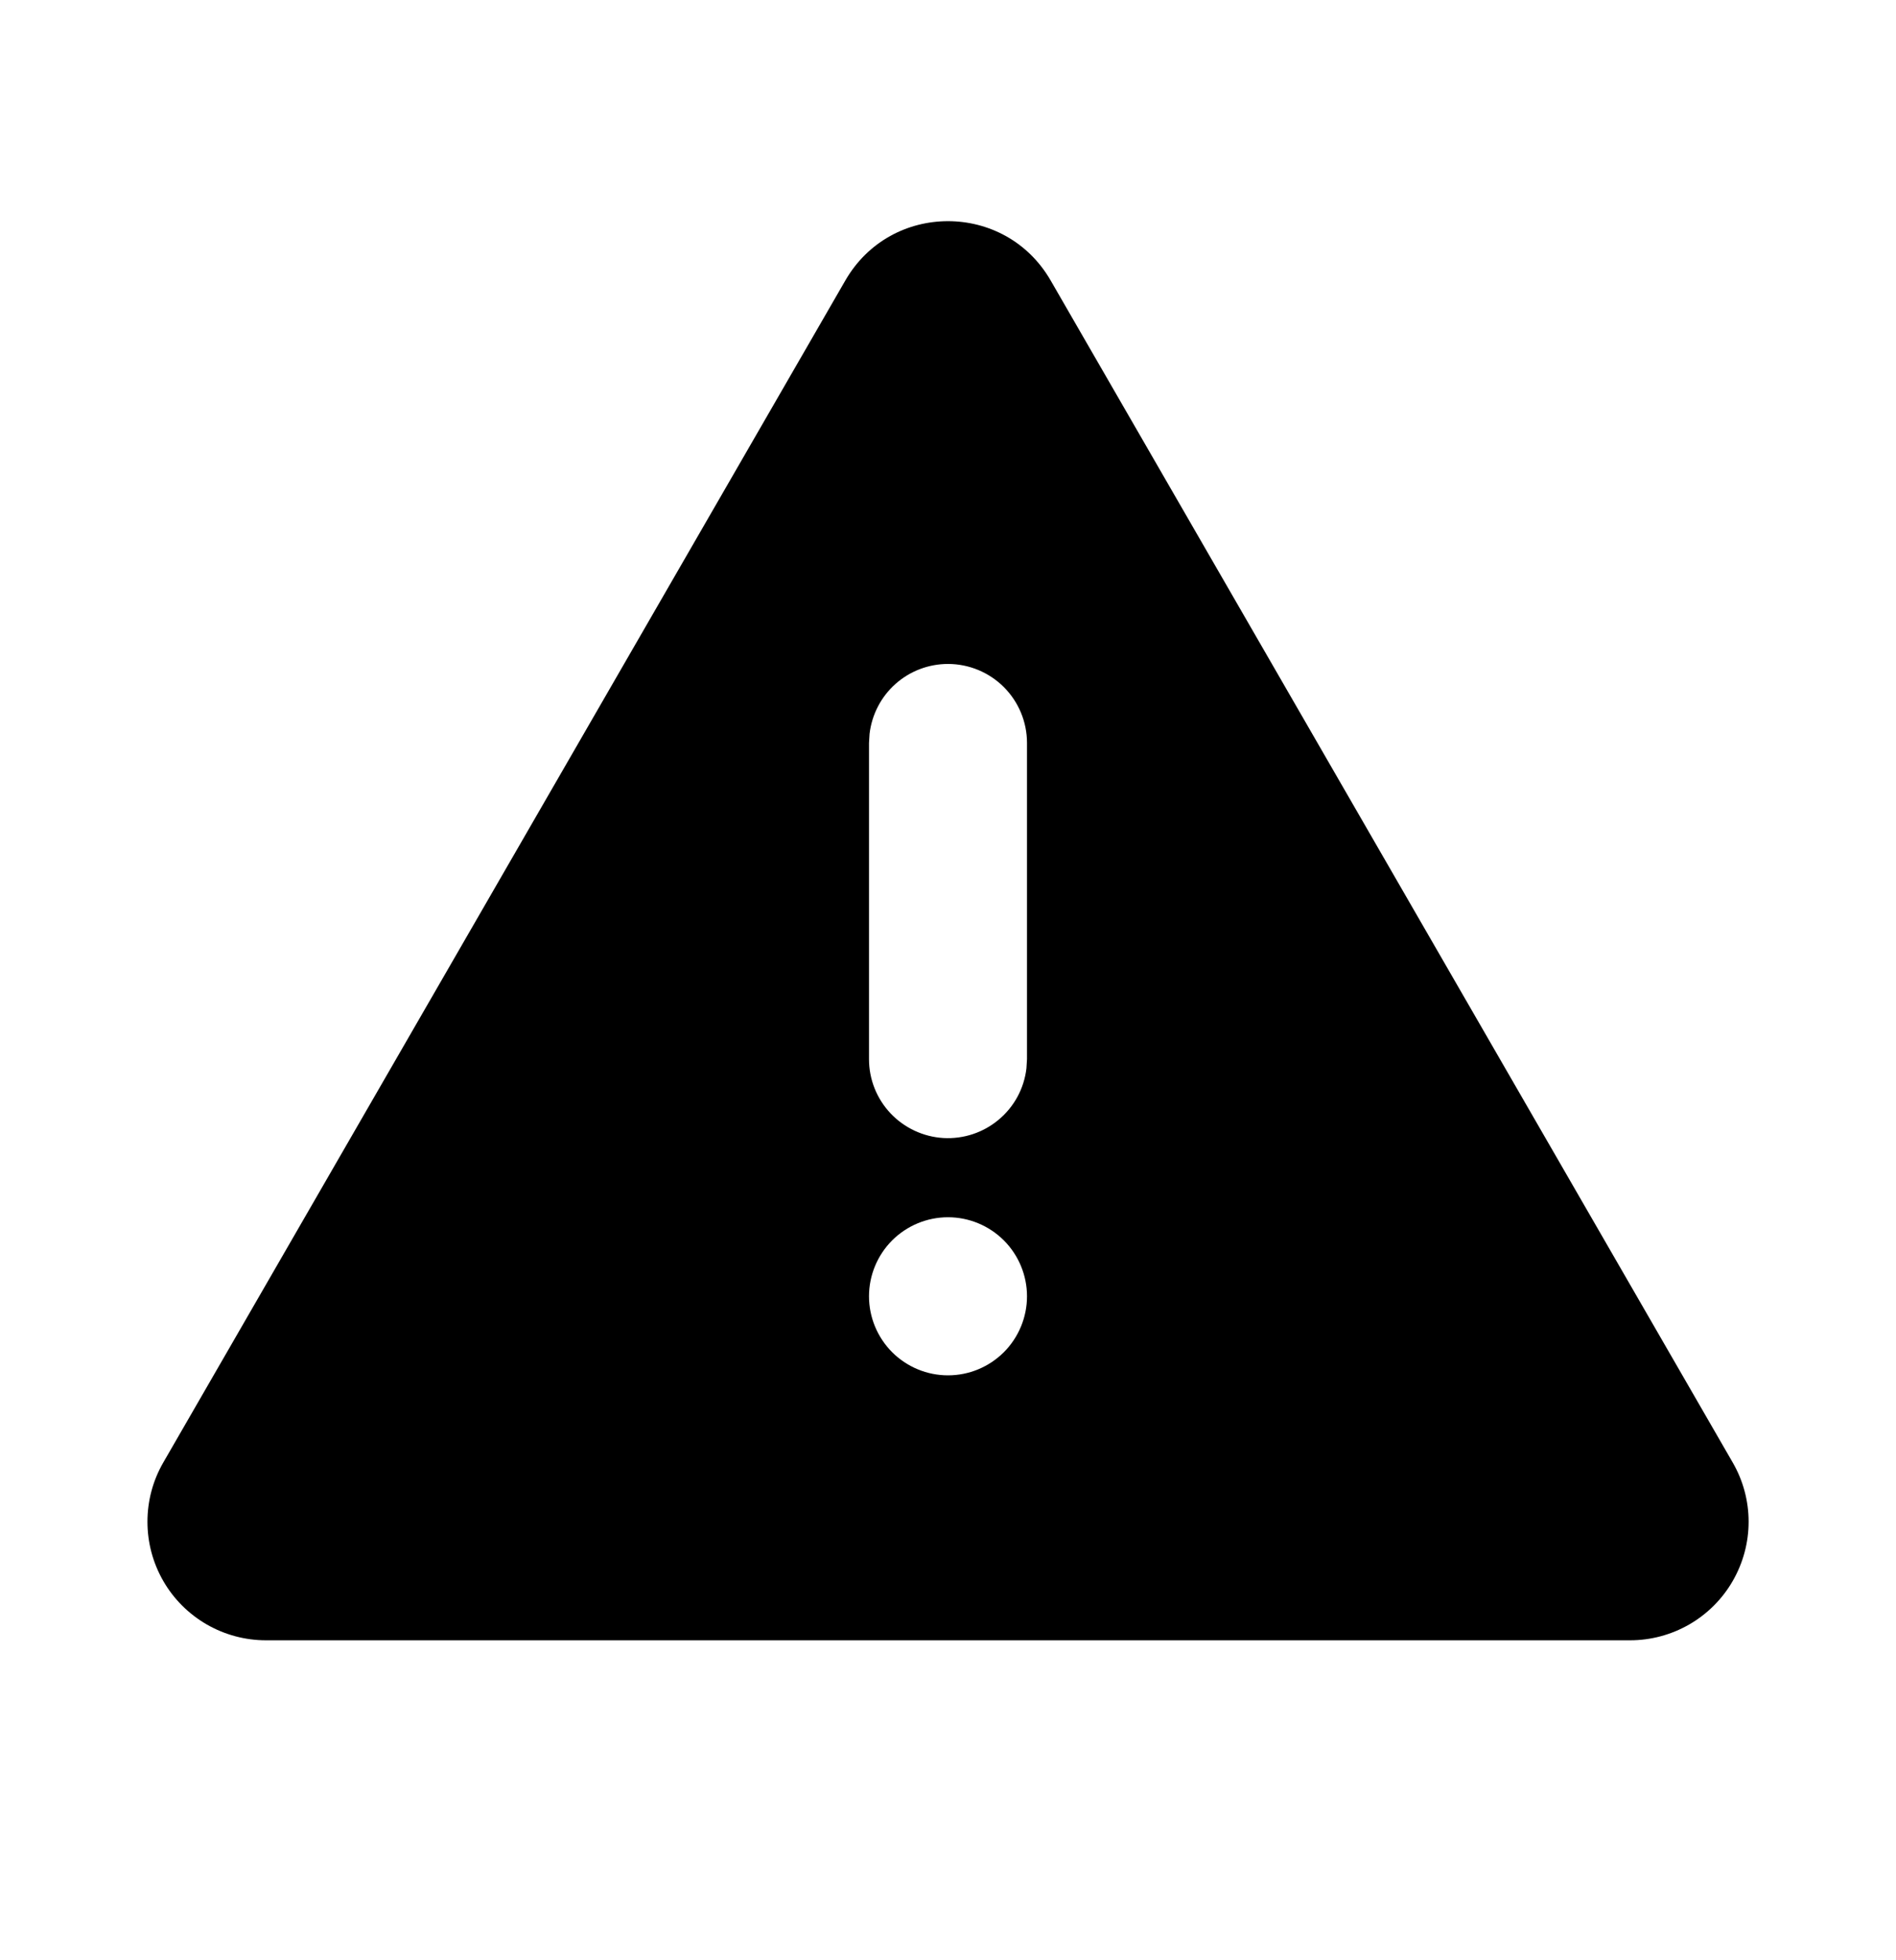 <svg width="30" height="31" viewBox="0 0 30 31" fill="none" xmlns="http://www.w3.org/2000/svg">
<g id="mingcute:alert-fill" clip-path="url(#clip0_2255_7793)">
<g id="Group">
<path id="Vector" d="M16.624 4.435L27.416 23.128C27.581 23.413 27.668 23.736 27.668 24.065C27.668 24.394 27.581 24.717 27.416 25.003C27.252 25.288 27.015 25.524 26.73 25.689C26.445 25.853 26.122 25.94 25.793 25.94H4.207C3.878 25.94 3.555 25.853 3.27 25.689C2.985 25.524 2.748 25.288 2.584 25.003C2.419 24.717 2.333 24.394 2.333 24.065C2.333 23.736 2.419 23.413 2.584 23.128L13.376 4.435C14.098 3.185 15.901 3.185 16.624 4.435ZM15 19.25C14.668 19.25 14.351 19.382 14.116 19.616C13.882 19.851 13.75 20.169 13.75 20.5C13.75 20.831 13.882 21.149 14.116 21.384C14.351 21.618 14.668 21.75 15 21.75C15.332 21.75 15.649 21.618 15.884 21.384C16.118 21.149 16.25 20.831 16.25 20.5C16.25 20.169 16.118 19.851 15.884 19.616C15.649 19.382 15.332 19.25 15 19.25ZM15 10.5C14.694 10.5 14.398 10.612 14.169 10.816C13.941 11.019 13.795 11.3 13.759 11.604L13.75 11.75V16.75C13.75 17.069 13.872 17.375 14.091 17.607C14.31 17.838 14.609 17.978 14.927 17.997C15.245 18.015 15.558 17.912 15.802 17.707C16.047 17.503 16.204 17.213 16.241 16.896L16.25 16.75V11.75C16.25 11.418 16.118 11.101 15.884 10.866C15.649 10.632 15.332 10.5 15 10.5Z" fill="black"/>
</g>
</g>
<defs>
<clipPath id="clip0_2255_7793">
<rect width="30" height="30" fill="white" transform="translate(0 0.5)"/>
</clipPath>
</defs>
</svg>
